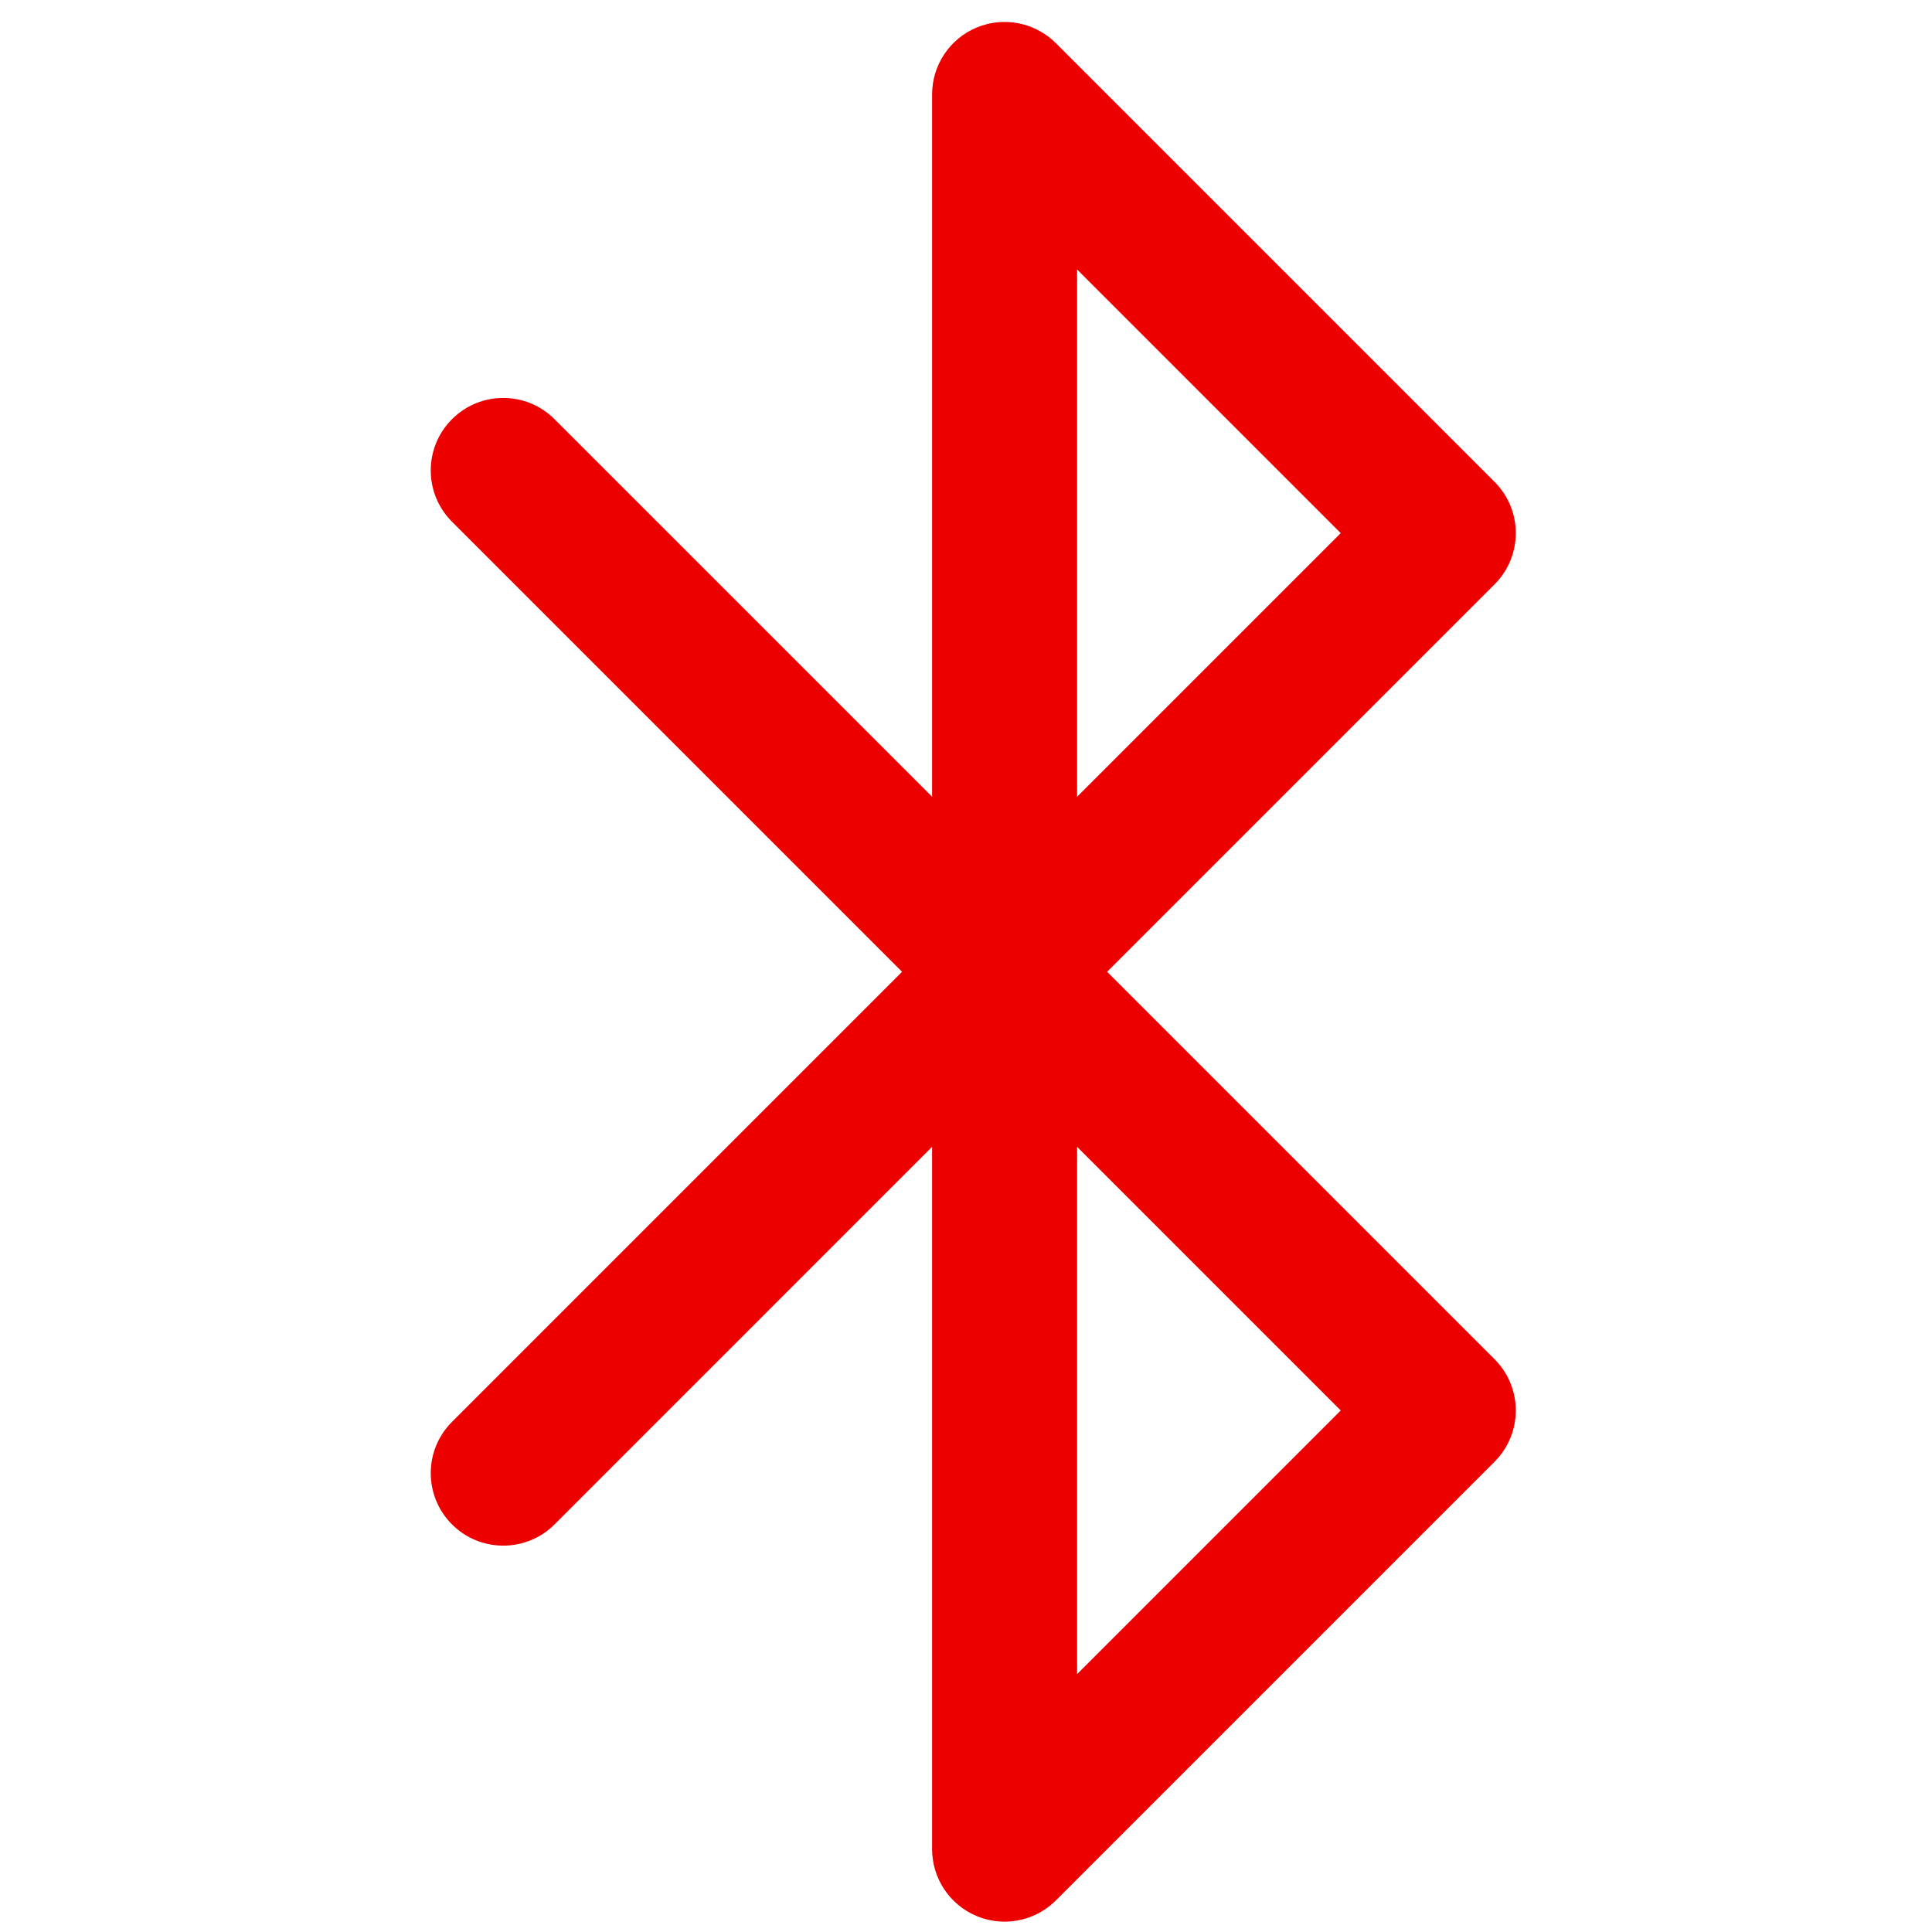 <?xml version="1.0" encoding="UTF-8"?>
<svg width="100px" height="100px" viewBox="0 0 100 100" version="1.1" xmlns="http://www.w3.org/2000/svg" xmlns:xlink="http://www.w3.org/1999/xlink">
    <title>Network/Bluetooth</title>
    <g id="Network/Bluetooth" stroke="none" stroke-width="1" fill="none" fill-rule="evenodd">
        <path d="M57.305,50.3 L77.357,30.248 C78.823,28.783 78.823,26.406 77.357,24.941 L54.651,2.235 C53.578,1.162 51.963,0.841 50.561,1.421 C49.159,2.002 48.245,3.371 48.245,4.888 L48.245,41.239 L28.702,21.697 C27.237,20.231 24.861,20.231 23.395,21.697 C21.929,23.163 21.929,25.539 23.395,27.005 L46.691,50.3 L23.395,73.596 C21.929,75.062 21.929,77.438 23.395,78.903 C24.127,79.636 25.088,80.002 26.049,80.002 C27.009,80.002 27.97,79.636 28.703,78.903 L48.245,59.36 L48.245,95.712 C48.245,97.229 49.16,98.598 50.562,99.179 C51.027,99.371 51.514,99.464 51.997,99.464 C52.974,99.464 53.934,99.083 54.652,98.365 L77.357,75.659 C78.823,74.194 78.823,71.818 77.357,70.352 L57.305,50.3 Z M55.751,13.949 L69.396,27.595 L55.751,41.24 L55.751,13.949 Z M55.751,86.651 L55.751,59.361 L69.396,73.006 L55.751,86.651 Z" id="icon-bluetooth" fill="#ED0000"></path>
    </g>
</svg>